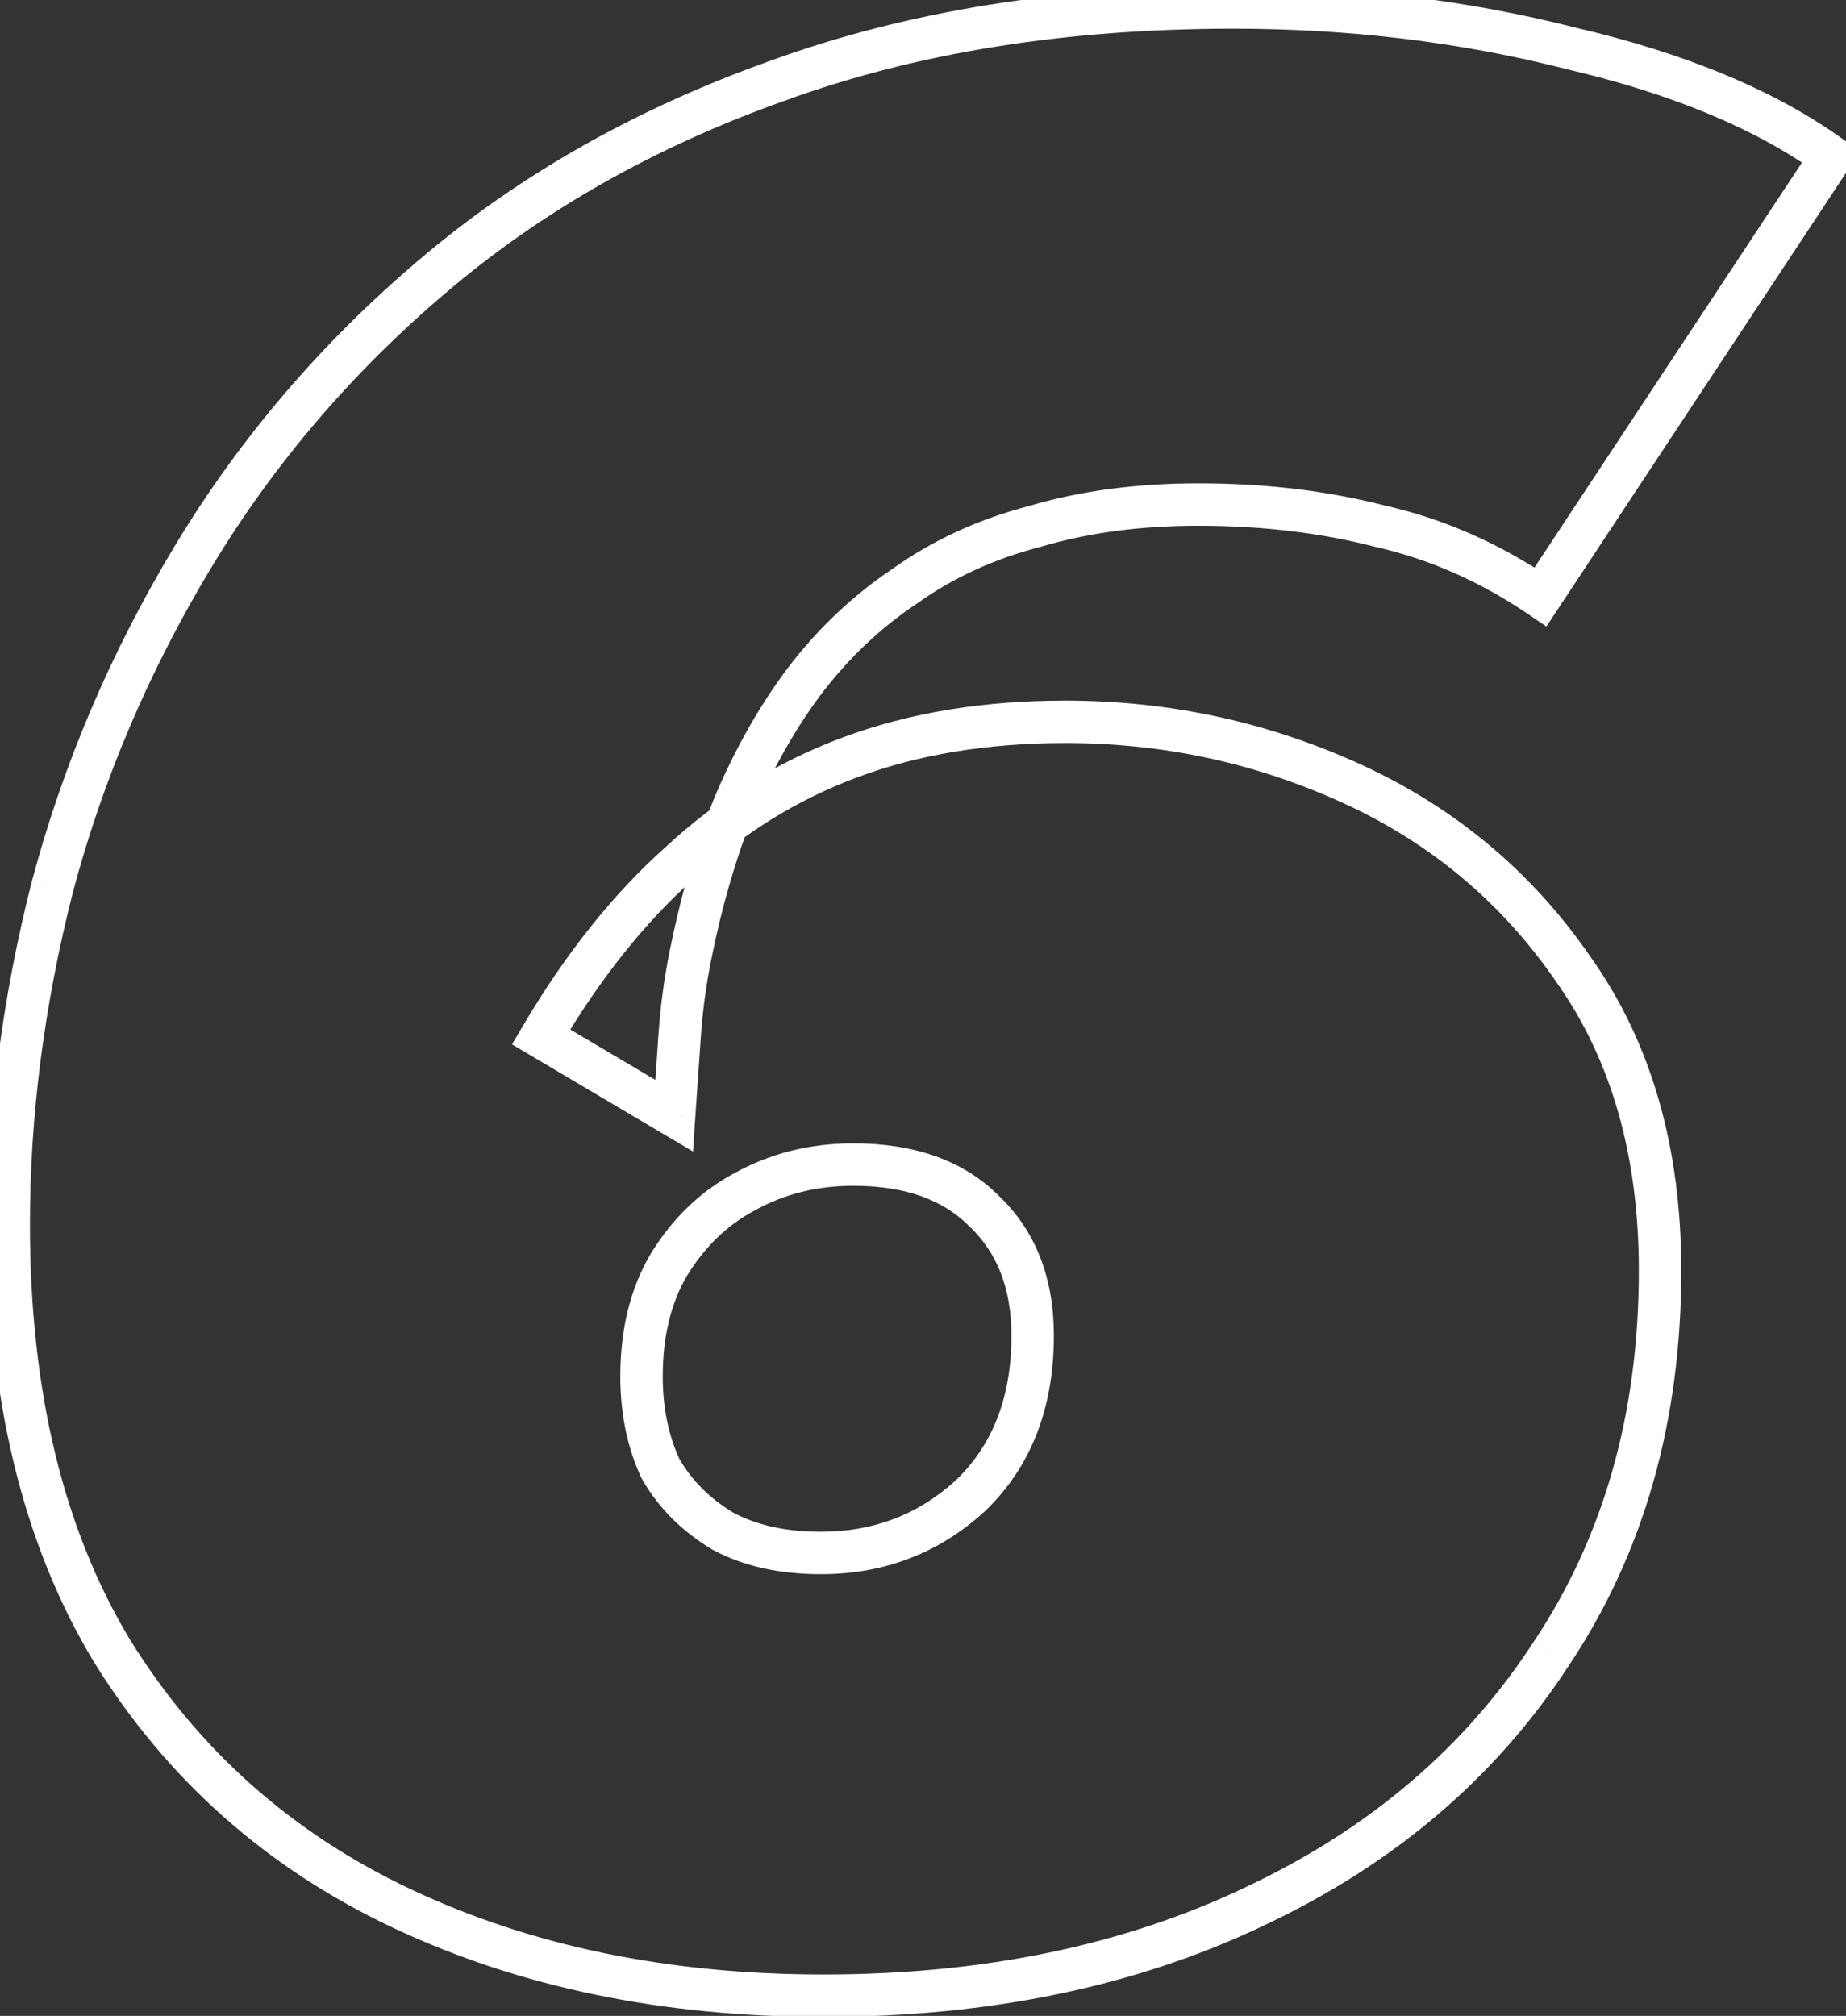 <svg width="87" height="95" viewBox="0 0 87 95" fill="none" xmlns="http://www.w3.org/2000/svg">
<rect x="0" y="0" width="87" height="95" fill="#333333" stroke="none"/>
<path d="M18.971 89.952L18.546 90.857L18.971 89.952ZM5.276 77.792L4.419 78.308L4.425 78.318L5.276 77.792ZM2.459 41.824L1.493 41.567L1.49 41.578L2.459 41.824ZM9.116 26.208L9.972 26.725L9.972 26.725L9.116 26.208ZM20.38 13.024L21.027 13.786L21.028 13.785L20.38 13.024ZM36.636 3.808L36.971 4.75L36.978 4.747L36.636 3.808ZM74.011 2.272L73.765 3.241L73.775 3.244L73.784 3.246L74.011 2.272ZM86.299 7.392L87.134 7.943L87.662 7.143L86.885 6.581L86.299 7.392ZM72.603 28.128L72.042 28.956L72.88 29.524L73.438 28.679L72.603 28.128ZM65.052 24.8L64.802 25.768L64.816 25.772L64.831 25.775L65.052 24.8ZM48.795 24.8L49.047 25.768L49.063 25.764L49.08 25.759L48.795 24.8ZM42.651 27.616L43.206 28.448L43.22 28.439L43.233 28.43L42.651 27.616ZM37.916 32.096L37.12 31.49L37.115 31.496L37.916 32.096ZM34.587 37.984L33.666 37.594L33.663 37.603L33.659 37.613L34.587 37.984ZM32.539 45.024L31.559 44.828L31.559 44.828L32.539 45.024ZM32.028 48.864L33.025 48.935L33.025 48.931L32.028 48.864ZM31.771 52.576L31.262 53.437L32.661 54.264L32.769 52.642L31.771 52.576ZM25.5 48.864L24.638 48.356L24.131 49.216L24.99 49.725L25.5 48.864ZM32.028 40.672L32.694 41.418L32.701 41.411L32.708 41.405L32.028 40.672ZM40.092 35.68L39.743 34.743L39.743 34.743L40.092 35.68ZM63.772 36.96L63.354 37.868L63.354 37.868L63.772 36.96ZM74.139 45.664L73.316 46.231L73.32 46.237L73.325 46.243L74.139 45.664ZM73.115 77.92L72.283 77.365L72.277 77.375L73.115 77.92ZM59.163 89.824L58.737 88.919L58.732 88.922L59.163 89.824ZM45.724 70.496L46.398 71.234L46.406 71.227L46.415 71.219L45.724 70.496ZM46.364 57.056L45.656 57.763L45.666 57.773L45.677 57.783L46.364 57.056ZM35.099 56.16L35.567 57.044L35.576 57.039L35.585 57.034L35.099 56.16ZM31.515 59.616L30.662 59.094L30.658 59.102L30.654 59.109L31.515 59.616ZM31.131 69.216L30.225 69.639L30.243 69.676L30.263 69.712L31.131 69.216ZM34.075 72.16L33.561 73.017L33.583 73.031L33.605 73.042L34.075 72.16ZM38.812 93.048C31.512 93.048 25.047 91.706 19.397 89.047L18.546 90.857C24.501 93.659 31.263 95.048 38.812 95.048V93.048ZM19.397 89.047C13.767 86.398 9.35 82.475 6.126 77.266L4.425 78.318C7.857 83.861 12.571 88.045 18.546 90.857L19.397 89.047ZM6.132 77.275C3.006 72.093 1.411 65.585 1.411 57.696H-0.589C-0.589 65.85 1.06 72.739 4.419 78.308L6.132 77.275ZM1.411 57.696C1.411 52.579 2.083 47.371 3.429 42.07L1.49 41.578C0.106 47.029 -0.589 52.402 -0.589 57.696H1.411ZM3.426 42.081C4.852 36.713 7.033 31.595 9.972 26.725L8.259 25.691C5.225 30.72 2.969 36.012 1.493 41.567L3.426 42.081ZM9.972 26.725C12.901 21.87 16.584 17.558 21.027 13.786L19.732 12.262C15.129 16.17 11.303 20.647 8.259 25.691L9.972 26.725ZM21.028 13.785C25.535 9.946 30.846 6.932 36.971 4.75L36.3 2.866C29.967 5.122 24.44 8.252 19.731 12.263L21.028 13.785ZM36.978 4.747C43.164 2.49 50.213 1.352 58.139 1.352V-0.648C50.023 -0.648 42.736 0.518 36.293 2.869L36.978 4.747ZM58.139 1.352C63.609 1.352 68.816 1.983 73.765 3.241L74.258 1.303C69.138 0.001 63.764 -0.648 58.139 -0.648V1.352ZM73.784 3.246C78.822 4.421 82.782 6.085 85.714 8.203L86.885 6.581C83.673 4.261 79.441 2.512 74.239 1.298L73.784 3.246ZM85.465 6.841L71.769 27.577L73.438 28.679L87.134 7.943L85.465 6.841ZM73.165 27.3C70.679 25.614 68.047 24.451 65.272 23.825L64.831 25.775C67.347 26.343 69.749 27.4 72.042 28.956L73.165 27.3ZM65.301 23.832C62.565 23.126 59.621 22.776 56.475 22.776V24.776C59.474 24.776 62.247 25.109 64.802 25.768L65.301 23.832ZM56.475 22.776C53.579 22.776 50.922 23.127 48.511 23.841L49.08 25.759C51.277 25.108 53.74 24.776 56.475 24.776V22.776ZM48.544 23.832C46.132 24.458 43.97 25.445 42.07 26.802L43.233 28.43C44.917 27.227 46.851 26.337 49.047 25.768L48.544 23.832ZM42.097 26.784C40.208 28.043 38.549 29.614 37.12 31.49L38.711 32.702C40.012 30.994 41.511 29.578 43.206 28.448L42.097 26.784ZM37.115 31.496C35.781 33.275 34.633 35.31 33.666 37.594L35.508 38.374C36.419 36.22 37.49 34.33 38.715 32.696L37.115 31.496ZM33.659 37.613C32.78 39.81 32.081 42.216 31.559 44.828L33.52 45.22C34.022 42.712 34.688 40.425 35.516 38.355L33.659 37.613ZM31.559 44.828C31.294 46.15 31.118 47.473 31.03 48.797L33.025 48.931C33.108 47.695 33.273 46.458 33.52 45.22L31.559 44.828ZM31.03 48.793C30.945 49.989 30.859 51.228 30.774 52.51L32.769 52.642C32.855 51.364 32.94 50.128 33.025 48.935L31.03 48.793ZM32.281 51.715L26.009 48.003L24.99 49.725L31.262 53.437L32.281 51.715ZM26.361 49.372C28.282 46.115 30.395 43.47 32.694 41.418L31.361 39.926C28.881 42.141 26.643 44.957 24.638 48.356L26.361 49.372ZM32.708 41.405C35.003 39.273 37.579 37.68 40.44 36.617L39.743 34.743C36.631 35.899 33.83 37.633 31.347 39.939L32.708 41.405ZM40.44 36.617C43.297 35.556 46.547 35.016 50.203 35.016V33.016C46.351 33.016 42.859 33.585 39.743 34.743L40.44 36.617ZM50.203 35.016C54.84 35.016 59.22 35.967 63.354 37.868L64.189 36.051C59.789 34.028 55.124 33.016 50.203 33.016V35.016ZM63.354 37.868C67.458 39.757 70.773 42.541 73.316 46.231L74.963 45.097C72.215 41.107 68.618 38.089 64.189 36.051L63.354 37.868ZM73.325 46.243C75.913 49.883 77.236 54.406 77.236 59.872H79.236C79.236 54.074 77.828 49.125 74.954 45.084L73.325 46.243ZM77.236 59.872C77.236 66.612 75.574 72.429 72.284 77.365L73.948 78.475C77.484 73.171 79.236 66.956 79.236 59.872H77.236ZM72.277 77.375C69.059 82.326 64.557 86.176 58.737 88.919L59.59 90.728C65.717 87.84 70.516 83.754 73.954 78.465L72.277 77.375ZM58.732 88.922C53.001 91.663 46.368 93.048 38.812 93.048V95.048C46.615 95.048 53.55 93.617 59.595 90.726L58.732 88.922ZM38.684 74.184C41.656 74.184 44.245 73.2 46.398 71.234L45.049 69.757C43.276 71.376 41.172 72.184 38.684 72.184V74.184ZM46.415 71.219C48.607 69.122 49.667 66.326 49.667 62.944H47.667C47.667 65.877 46.765 68.116 45.032 69.773L46.415 71.219ZM49.667 62.944C49.667 60.245 48.821 58.001 47.05 56.329L45.677 57.783C46.978 59.012 47.667 60.693 47.667 62.944H49.667ZM47.071 56.349C45.382 54.661 43.05 53.88 40.219 53.88V55.88C42.68 55.88 44.443 56.55 45.656 57.763L47.071 56.349ZM40.219 53.88C38.184 53.88 36.309 54.344 34.614 55.286L35.585 57.034C36.962 56.269 38.5 55.88 40.219 55.88V53.88ZM34.632 55.276C33.007 56.136 31.685 57.421 30.662 59.094L32.369 60.137C33.223 58.739 34.291 57.72 35.567 57.044L34.632 55.276ZM30.654 59.109C29.692 60.743 29.235 62.676 29.235 64.864H31.235C31.235 62.956 31.632 61.39 32.377 60.123L30.654 59.109ZM29.235 64.864C29.235 66.61 29.558 68.208 30.225 69.639L32.038 68.793C31.511 67.664 31.235 66.361 31.235 64.864H29.235ZM30.263 69.712C31.038 71.068 32.147 72.169 33.561 73.017L34.59 71.302C33.444 70.615 32.59 69.753 32 68.72L30.263 69.712ZM33.605 73.042C35.06 73.818 36.765 74.184 38.684 74.184V72.184C37.018 72.184 35.651 71.867 34.546 71.278L33.605 73.042Z" fill="white"/>
</svg>
